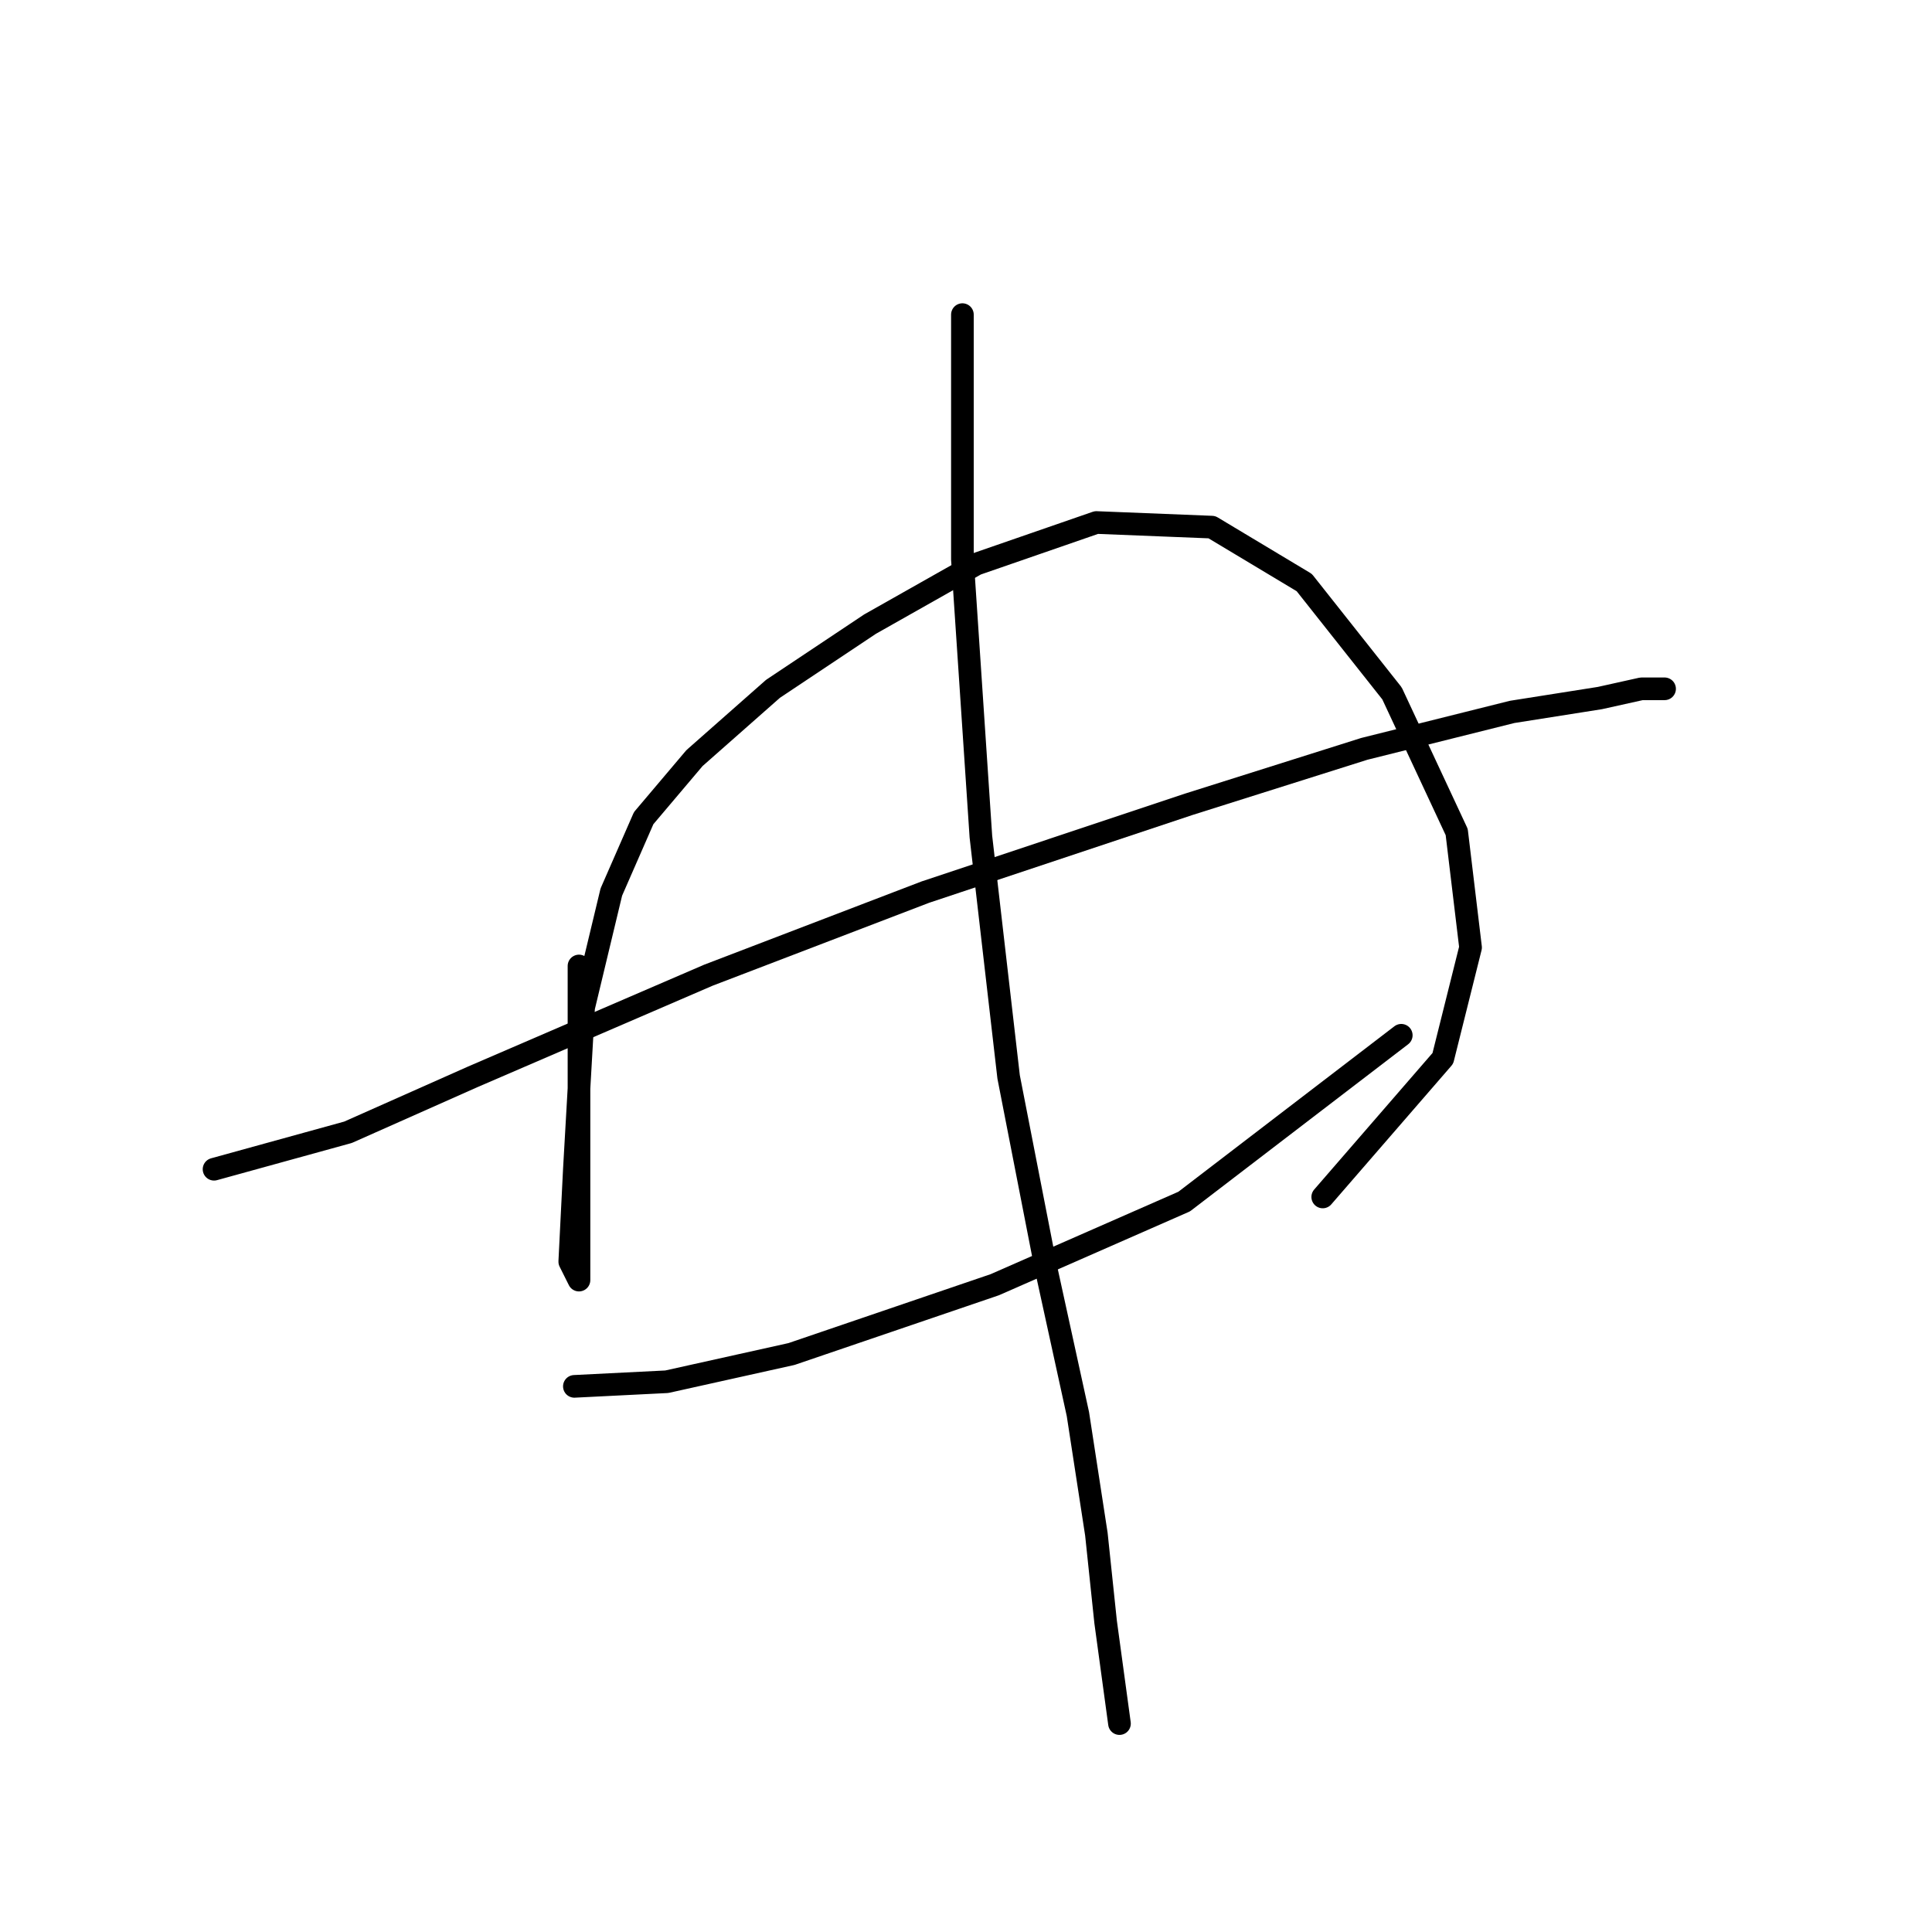 <?xml version="1.0" standalone="no"?>
    <svg width="256" height="256" xmlns="http://www.w3.org/2000/svg" version="1.1">
    <polyline stroke="black" stroke-width="3" stroke-linecap="round" fill="transparent" stroke-linejoin="round" points="76.719 127.997 76.719 142.076 76.719 154.93 76.719 164.112 76.719 169.621 75.495 167.173 76.107 154.93 77.331 133.506 81.004 118.204 85.289 108.41 92.022 100.452 102.428 91.271 115.282 82.701 129.361 74.744 145.276 69.235 160.579 69.847 172.821 77.192 184.451 91.883 193.021 110.246 194.857 125.549 191.184 140.24 175.269 158.603 175.269 158.603 " />
        <polyline stroke="black" stroke-width="3" stroke-linecap="round" fill="transparent" stroke-linejoin="round" points="28.362 154.93 46.113 150.033 62.64 142.688 93.858 129.222 122.628 118.204 157.518 106.573 180.778 99.228 200.366 94.331 211.996 92.495 217.505 91.271 220.566 91.271 219.341 91.271 219.341 91.271 " />
        <polyline stroke="black" stroke-width="3" stroke-linecap="round" fill="transparent" stroke-linejoin="round" points="76.107 183.7 88.349 183.088 104.876 179.415 131.809 170.233 156.906 159.215 185.675 137.179 185.675 137.179 " />
        <polyline stroke="black" stroke-width="3" stroke-linecap="round" fill="transparent" stroke-linejoin="round" points="127.524 41.689 127.524 56.992 127.524 74.131 129.973 110.858 133.646 142.688 138.543 167.785 142.827 187.372 145.276 203.287 146.5 214.918 148.336 228.384 148.336 228.384 " />
        </svg>